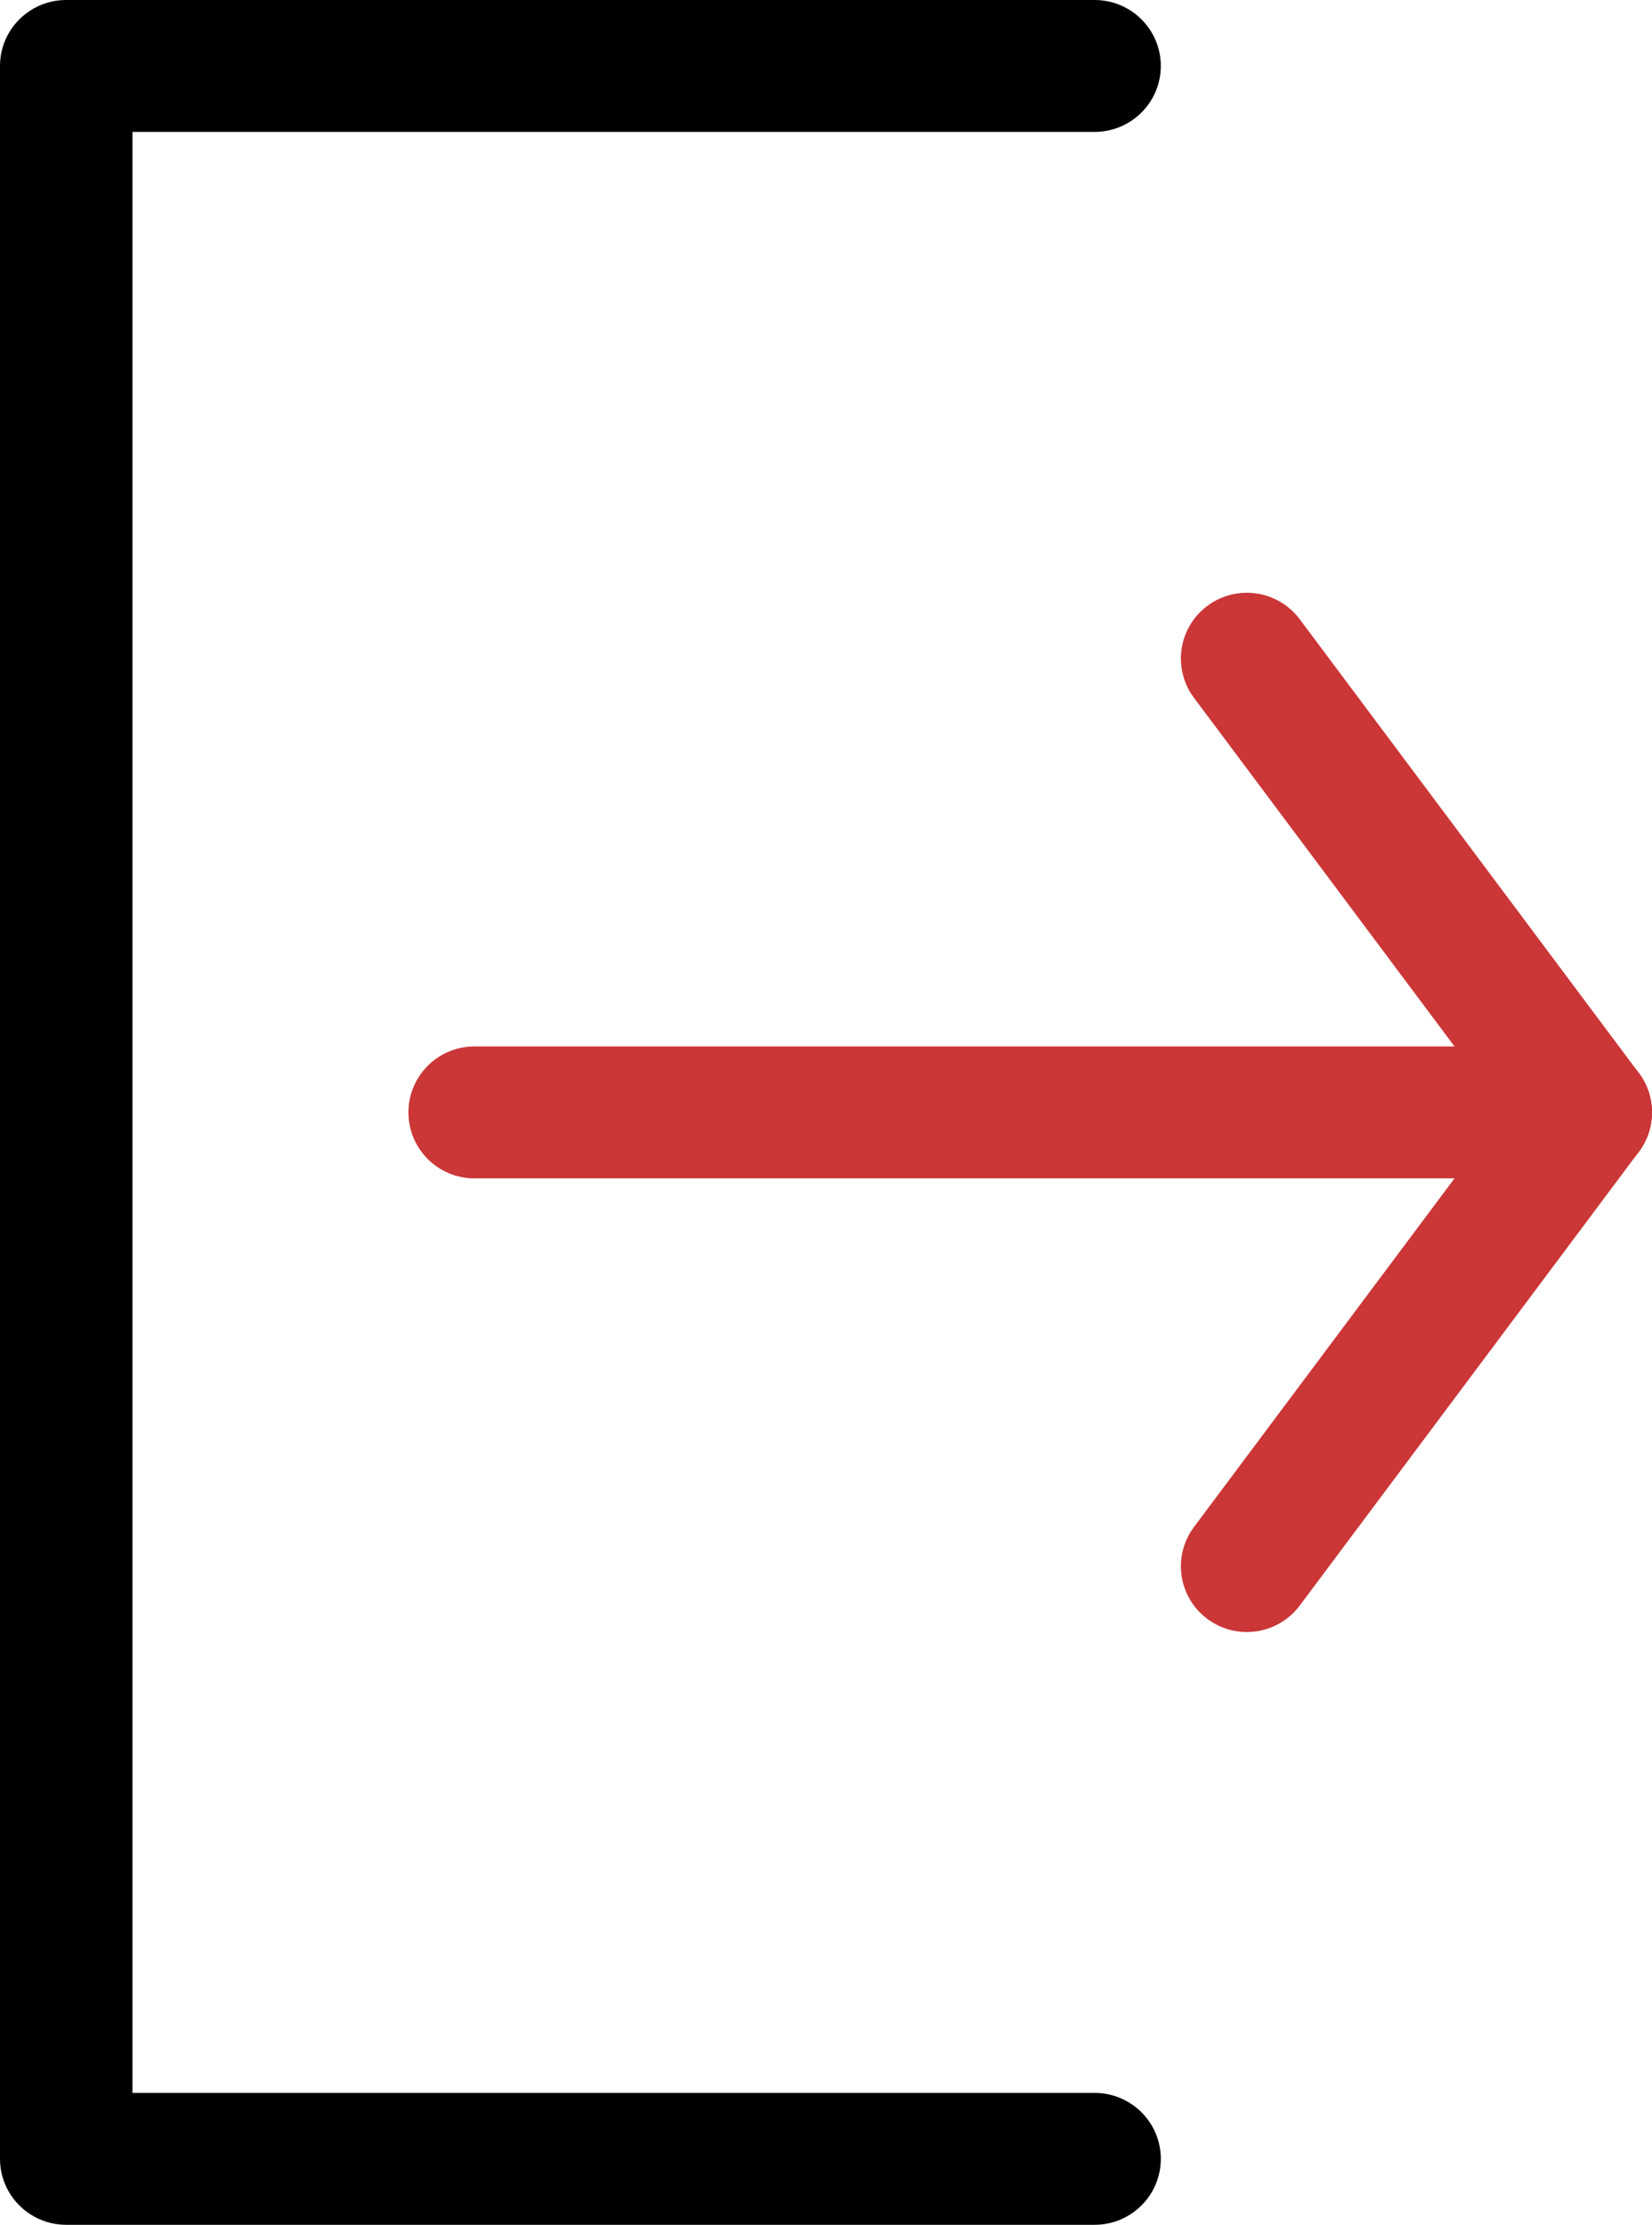 <?xml version="1.0" encoding="UTF-8"?>
<!DOCTYPE svg PUBLIC "-//W3C//DTD SVG 1.1//EN" "http://www.w3.org/Graphics/SVG/1.1/DTD/svg11.dtd">
<!-- Creator: CorelDRAW 2021 (64-Bit) -->
<svg xmlns="http://www.w3.org/2000/svg" xml:space="preserve" width="37.983mm" height="51.151mm" version="1.1" style="shape-rendering:geometricPrecision; text-rendering:geometricPrecision; image-rendering:optimizeQuality; fill-rule:evenodd; clip-rule:evenodd"
viewBox="0 0 12788.86 17222.72"
 xmlns:xlink="http://www.w3.org/1999/xlink"
 xmlns:xodm="http://www.corel.com/coreldraw/odm/2003">
 <defs>
  <style type="text/css">
   <![CDATA[
    .fil0 {fill:black;fill-rule:nonzero}
    .fil1 {fill:#CB3637;fill-rule:nonzero}
   ]]>
  </style>
 </defs>
 <g id="Слой_x0020_1">
  <g id="_1628143633696">
   <g>
    <path class="fil0" d="M8473.68 16201.64c283.17,0 512.76,228.59 512.76,510.54 0,281.95 -229.6,510.54 -512.76,510.54l0 -1021.08zm-7960.92 0l7960.92 0 0 1021.08 -7960.92 0 -512.76 -510.54 512.76 -510.54zm0 1021.08c-283.17,0 -512.76,-228.59 -512.76,-510.54 0,-281.95 229.6,-510.54 512.76,-510.54l0 1021.08zm512.76 -16712.18l0 16201.64 -1025.53 0 0 -16201.64 512.76 -510.54 512.76 510.54zm-1025.53 0c0,-281.95 229.6,-510.54 512.76,-510.54 283.17,0 512.76,228.59 512.76,510.54l-1025.53 0zm8473.68 510.54l-7960.92 0 0 -1021.08 7960.92 0 0 1021.08zm0 -1021.08c283.17,0 512.76,228.59 512.76,510.54 0,281.95 -229.6,510.54 -512.76,510.54l0 -1021.08z"/>
   </g>
   <g>
    <path class="fil1" d="M3672.38 9121.94c-281.95,0 -510.58,-228.62 -510.58,-510.58 0,-281.95 228.62,-510.58 510.58,-510.58l0 1021.15zm8605.91 0l-8605.91 0 0 -1021.15 8605.91 0 0 1021.15zm0 -1021.15c281.95,0 510.58,228.62 510.58,510.58 0,281.95 -228.62,510.58 -510.58,510.58l0 -1021.15z"/>
   </g>
   <g>
    <path class="fil1" d="M9243.01 5401.65c-168.42,-225.35 -121.62,-544.18 104.51,-712.02 226.13,-167.85 546,-121.21 714.41,104.14l-818.93 607.88zm1312.87 1756.78l-1312.87 -1756.78 818.93 -607.88 1312.87 1756.78 0 0 -818.93 607.88zm818.93 -607.88c168.42,225.35 121.62,544.18 -104.51,712.02 -226.13,167.85 -546,121.21 -714.41,-104.14l818.93 -607.88zm493.98 2364.76l-1312.9 -1756.88 818.93 -607.88 1312.9 1756.88 0 607.85 -818.93 0.03zm818.93 -607.88c168.42,225.35 121.62,544.18 -104.51,712.02 -226.13,167.85 -546,121.21 -714.41,-104.14l818.93 -607.88zm-2131.8 1756.91l1312.87 -1756.88 818.93 607.81 -1312.87 1756.88 0 0.03 -818.93 -607.85zm818.93 607.81c-168.42,225.35 -488.29,271.99 -714.41,104.18 -226.13,-167.81 -272.93,-486.64 -104.51,-711.99l818.93 607.81zm-2131.83 1148.93l1312.9 -1756.78 818.93 607.88 -1312.9 1756.78 -818.93 -607.88zm818.93 607.88c-168.42,225.35 -488.32,271.99 -714.45,104.14 -226.13,-167.85 -272.9,-486.67 -104.48,-712.02l818.93 607.88z"/>
   </g>
  </g>
 </g>
</svg>
